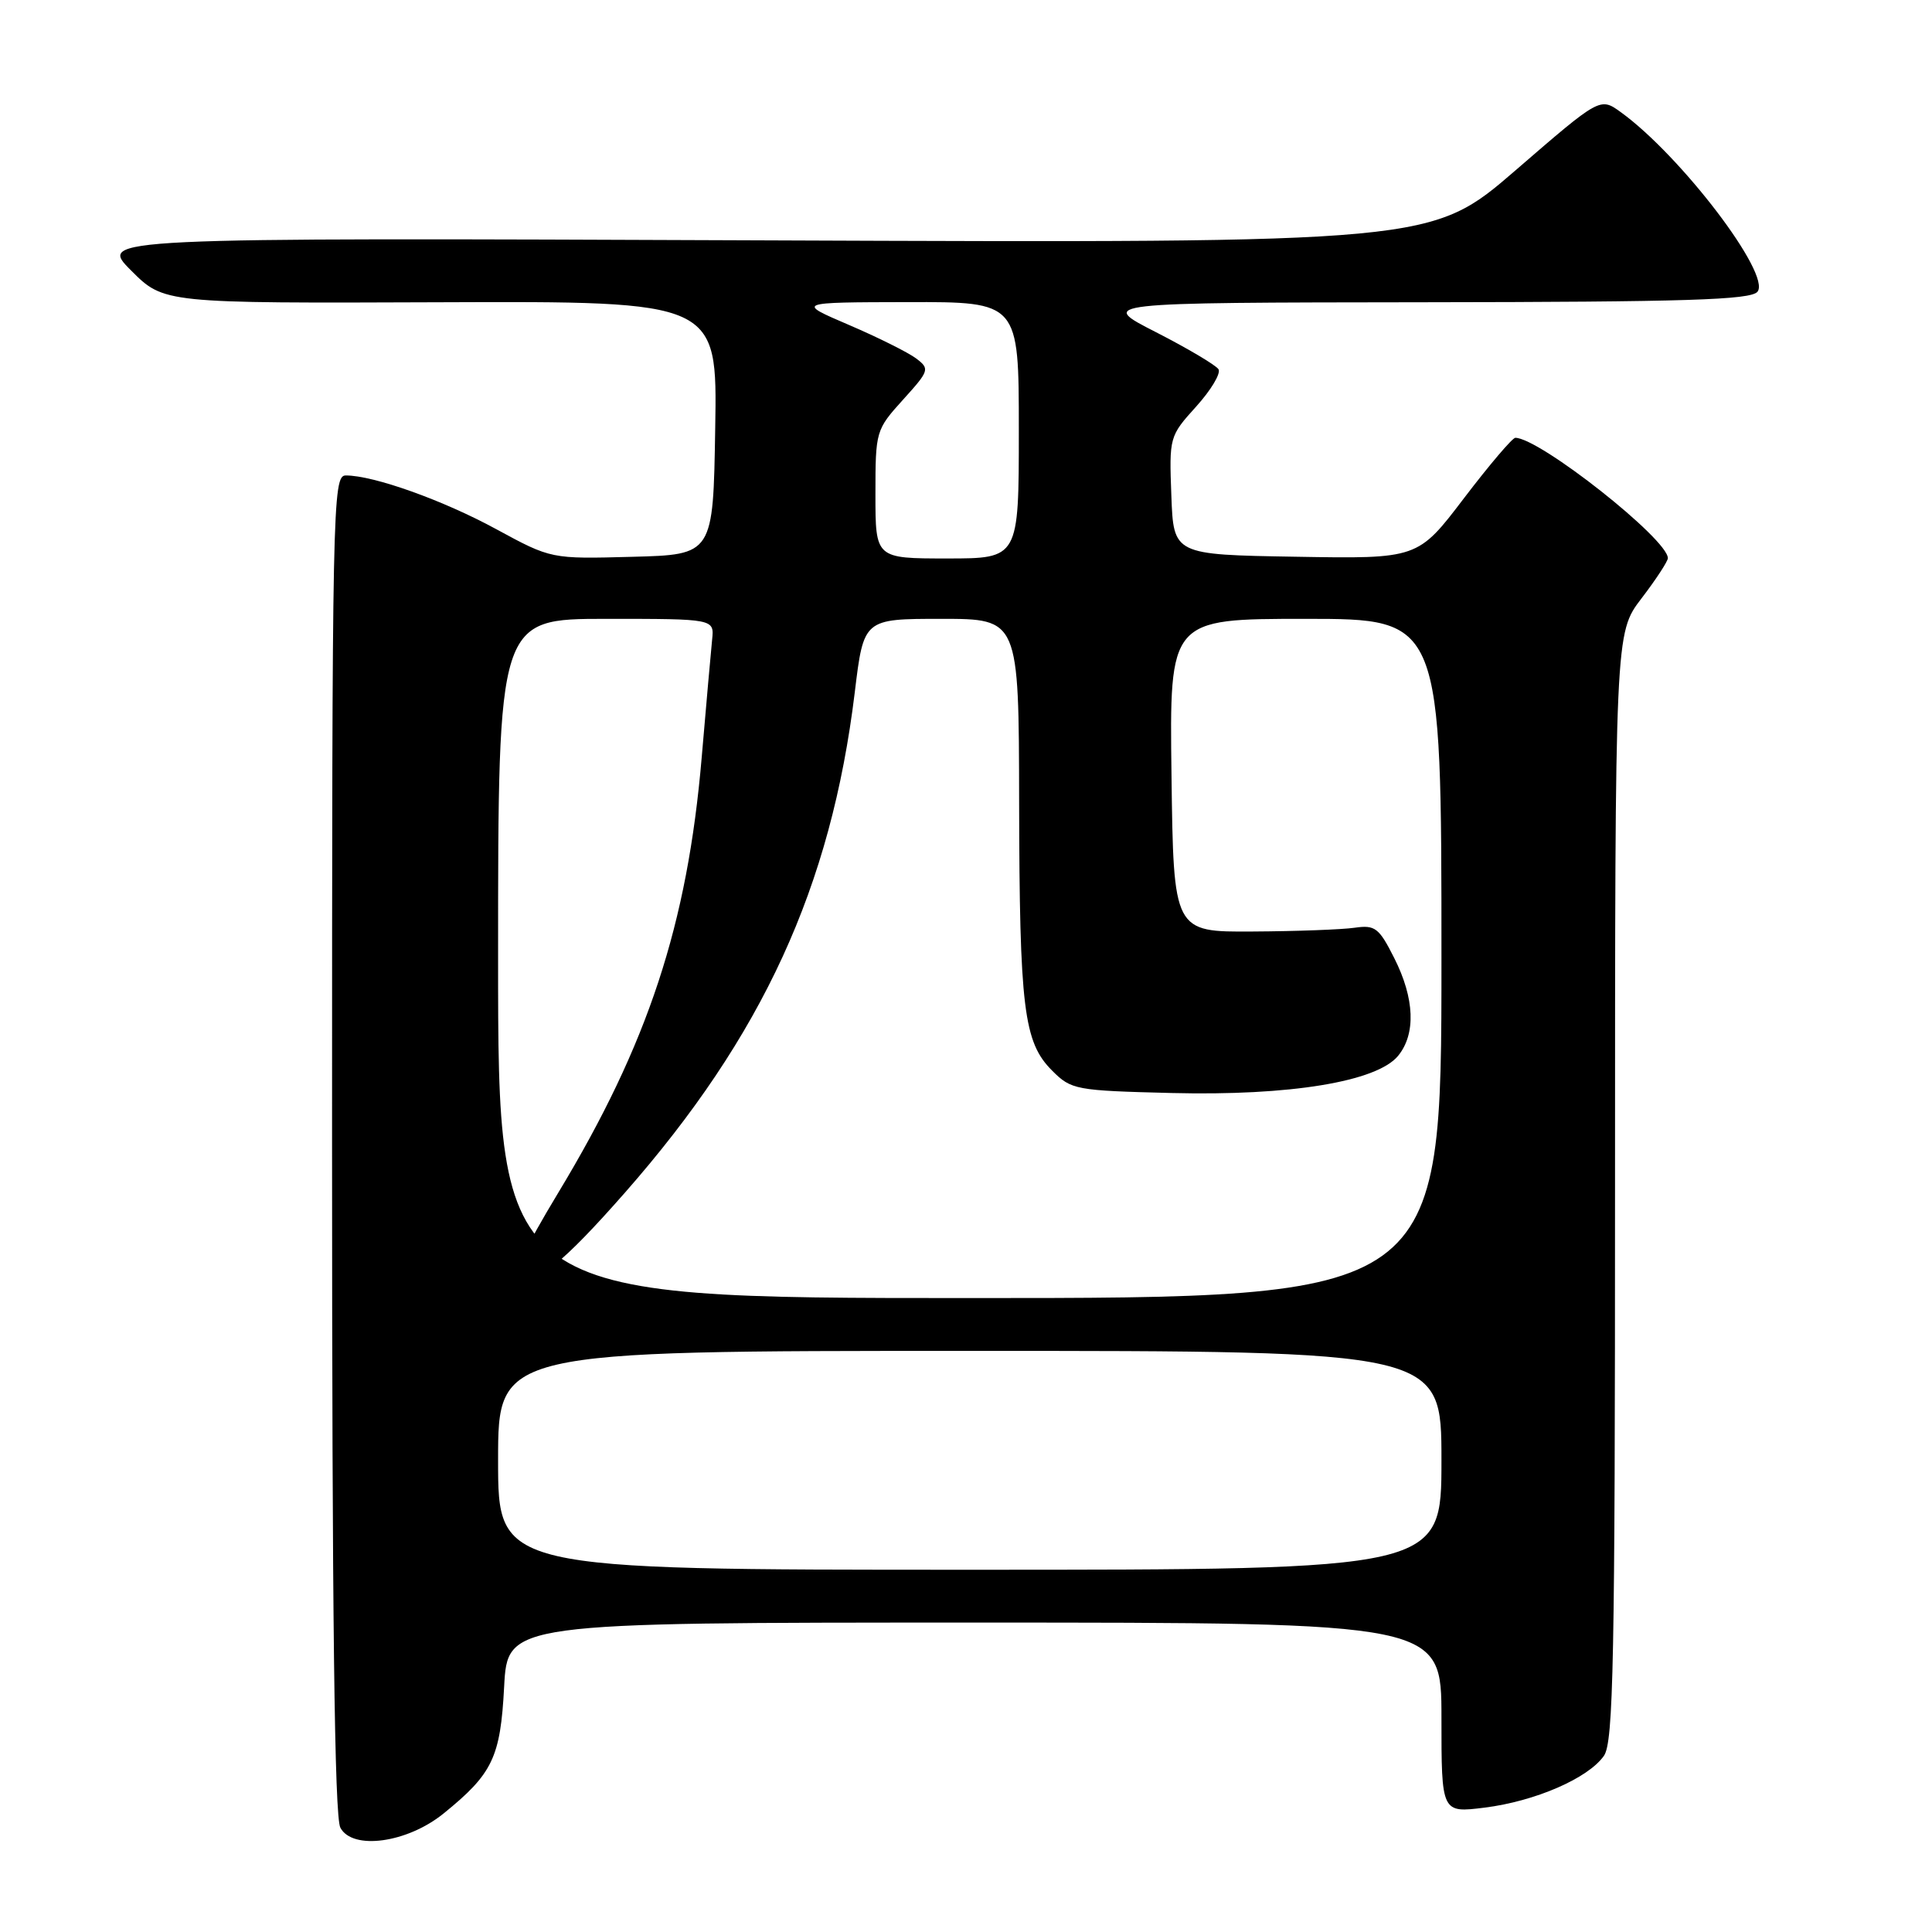 <?xml version="1.0" encoding="UTF-8" standalone="no"?>
<!DOCTYPE svg PUBLIC "-//W3C//DTD SVG 1.1//EN" "http://www.w3.org/Graphics/SVG/1.1/DTD/svg11.dtd" >
<svg xmlns="http://www.w3.org/2000/svg" xmlns:xlink="http://www.w3.org/1999/xlink" version="1.1" viewBox="0 0 256 256">
 <g >
 <path fill="currentColor"
d=" M 58.76 240.31 C 65.28 235.03 66.31 232.88 66.80 223.52 C 67.25 215.00 67.25 215.00 129.13 215.00 C 191.00 215.00 191.00 215.00 191.00 227.62 C 191.00 240.23 191.00 240.23 196.72 239.52 C 203.42 238.68 210.45 235.63 212.53 232.65 C 213.79 230.85 214.00 220.11 214.00 157.22 C 214.00 83.88 214.00 83.88 217.50 79.30 C 219.43 76.78 221.00 74.37 221.00 73.96 C 221.00 71.44 204.04 58.05 200.79 58.01 C 200.41 58.00 197.34 61.61 193.98 66.02 C 187.87 74.05 187.87 74.05 171.69 73.77 C 155.50 73.50 155.50 73.50 155.21 65.67 C 154.92 57.93 154.95 57.79 158.49 53.88 C 160.46 51.70 161.79 49.48 161.46 48.93 C 161.12 48.39 157.40 46.18 153.18 44.02 C 145.50 40.10 145.50 40.10 188.63 40.05 C 223.47 40.01 231.97 39.74 232.87 38.66 C 234.75 36.40 222.74 20.63 214.76 14.86 C 212.02 12.88 212.02 12.88 200.85 22.54 C 189.67 32.20 189.67 32.20 101.35 31.85 C 13.03 31.50 13.03 31.50 17.37 35.84 C 21.71 40.19 21.71 40.19 58.38 40.05 C 95.05 39.91 95.05 39.91 94.77 56.71 C 94.50 73.50 94.50 73.50 83.76 73.78 C 73.03 74.07 73.03 74.07 65.76 70.12 C 58.71 66.28 49.52 63.00 45.82 63.00 C 44.07 63.00 44.00 66.61 44.00 151.57 C 44.00 214.01 44.32 240.74 45.10 242.18 C 46.71 245.20 53.95 244.20 58.76 240.31 Z  M 66.00 193.50 C 66.00 179.00 66.00 179.00 128.50 179.00 C 191.00 179.00 191.00 179.00 191.00 193.50 C 191.00 208.00 191.00 208.00 128.50 208.00 C 66.00 208.00 66.00 208.00 66.00 193.50 Z  M 66.00 127.00 C 66.00 82.00 66.00 82.00 80.33 82.00 C 94.65 82.00 94.65 82.00 94.36 84.75 C 94.21 86.26 93.58 93.28 92.98 100.35 C 91.09 122.51 85.88 138.33 73.98 158.03 C 69.43 165.57 68.14 168.47 69.07 169.04 C 71.02 170.25 74.58 167.39 82.80 158.04 C 101.06 137.26 110.12 117.54 113.26 91.75 C 114.44 82.00 114.44 82.00 124.72 82.00 C 135.00 82.00 135.00 82.00 135.04 106.25 C 135.09 133.62 135.64 138.10 139.41 141.86 C 141.95 144.41 142.52 144.51 155.27 144.83 C 170.92 145.22 182.43 143.33 185.25 139.91 C 187.63 137.01 187.45 132.31 184.75 126.96 C 182.72 122.93 182.21 122.54 179.50 122.93 C 177.85 123.17 171.78 123.40 166.00 123.43 C 155.50 123.50 155.50 123.50 155.23 102.75 C 154.96 82.00 154.96 82.00 172.98 82.00 C 191.00 82.00 191.00 82.00 191.00 127.00 C 191.00 172.00 191.00 172.00 128.50 172.00 C 66.00 172.00 66.00 172.00 66.00 127.00 Z  M 116.00 65.50 C 116.00 57.13 116.05 56.95 119.65 52.97 C 123.15 49.10 123.22 48.88 121.40 47.50 C 120.35 46.71 116.35 44.71 112.50 43.06 C 105.50 40.06 105.50 40.06 120.25 40.03 C 135.00 40.00 135.00 40.00 135.00 57.00 C 135.00 74.00 135.00 74.00 125.50 74.00 C 116.00 74.00 116.00 74.00 116.00 65.50 Z "/>
</g>
</svg>